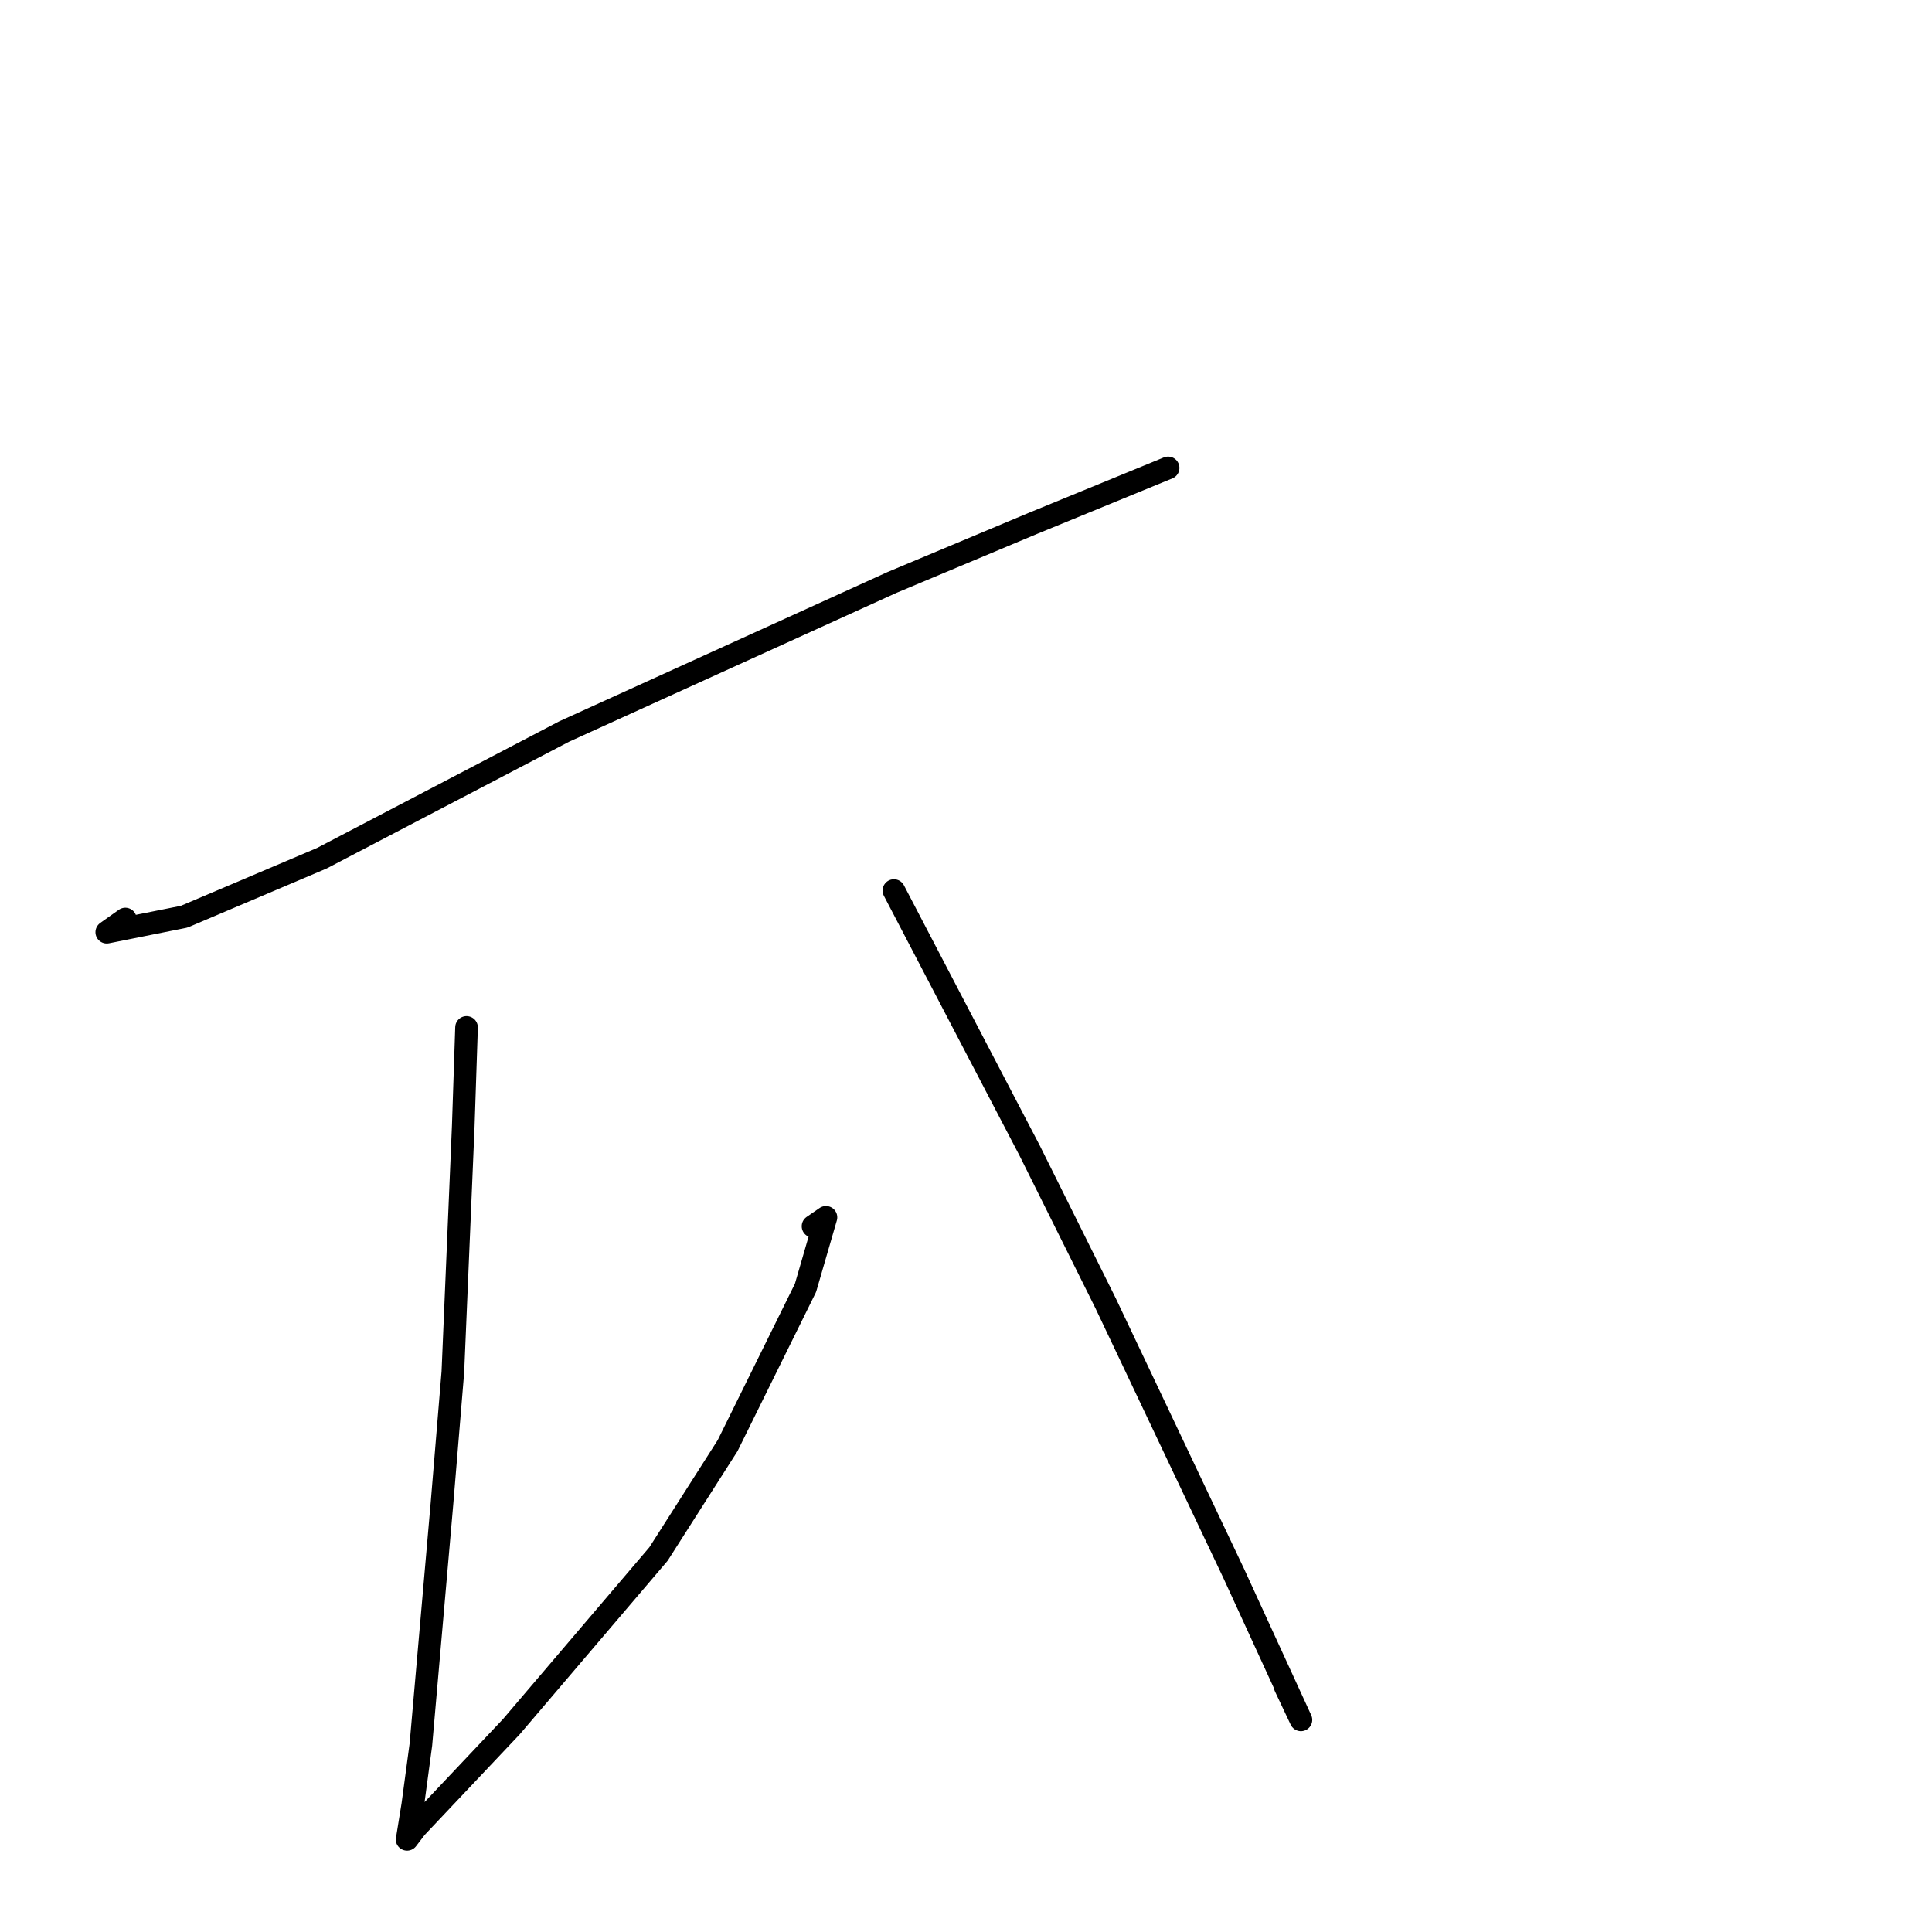 <?xml version="1.0" standalone="no"?>
    <svg width="256" height="256" xmlns="http://www.w3.org/2000/svg" version="1.1">
    <polyline stroke="black" stroke-width="3" stroke-linecap="round" fill="transparent" stroke-linejoin="round" points="154.781 62.001 136.85 69.355 118.207 77.171 74.767 96.925 42.636 113.725 24.399 121.47 14.148 123.522 16.607 121.779 " />
        <polyline stroke="black" stroke-width="3" stroke-linecap="round" fill="transparent" stroke-linejoin="round" points="61.819 136.142 61.386 149.162 60.007 181.784 58.561 199.259 55.77 231.17 54.696 239.15 53.975 243.601 53.94 243.72 53.939 243.722 53.939 243.722 53.939 243.722 55.137 242.157 67.75 228.806 87.254 205.914 96.414 191.55 106.733 170.649 109.444 161.306 107.732 162.485 " />
        <polyline stroke="black" stroke-width="3" stroke-linecap="round" fill="transparent" stroke-linejoin="round" points="118.447 118.006 136.431 152.454 146.493 172.677 163.457 208.449 172.379 227.891 170.292 223.476 " />
        </svg>